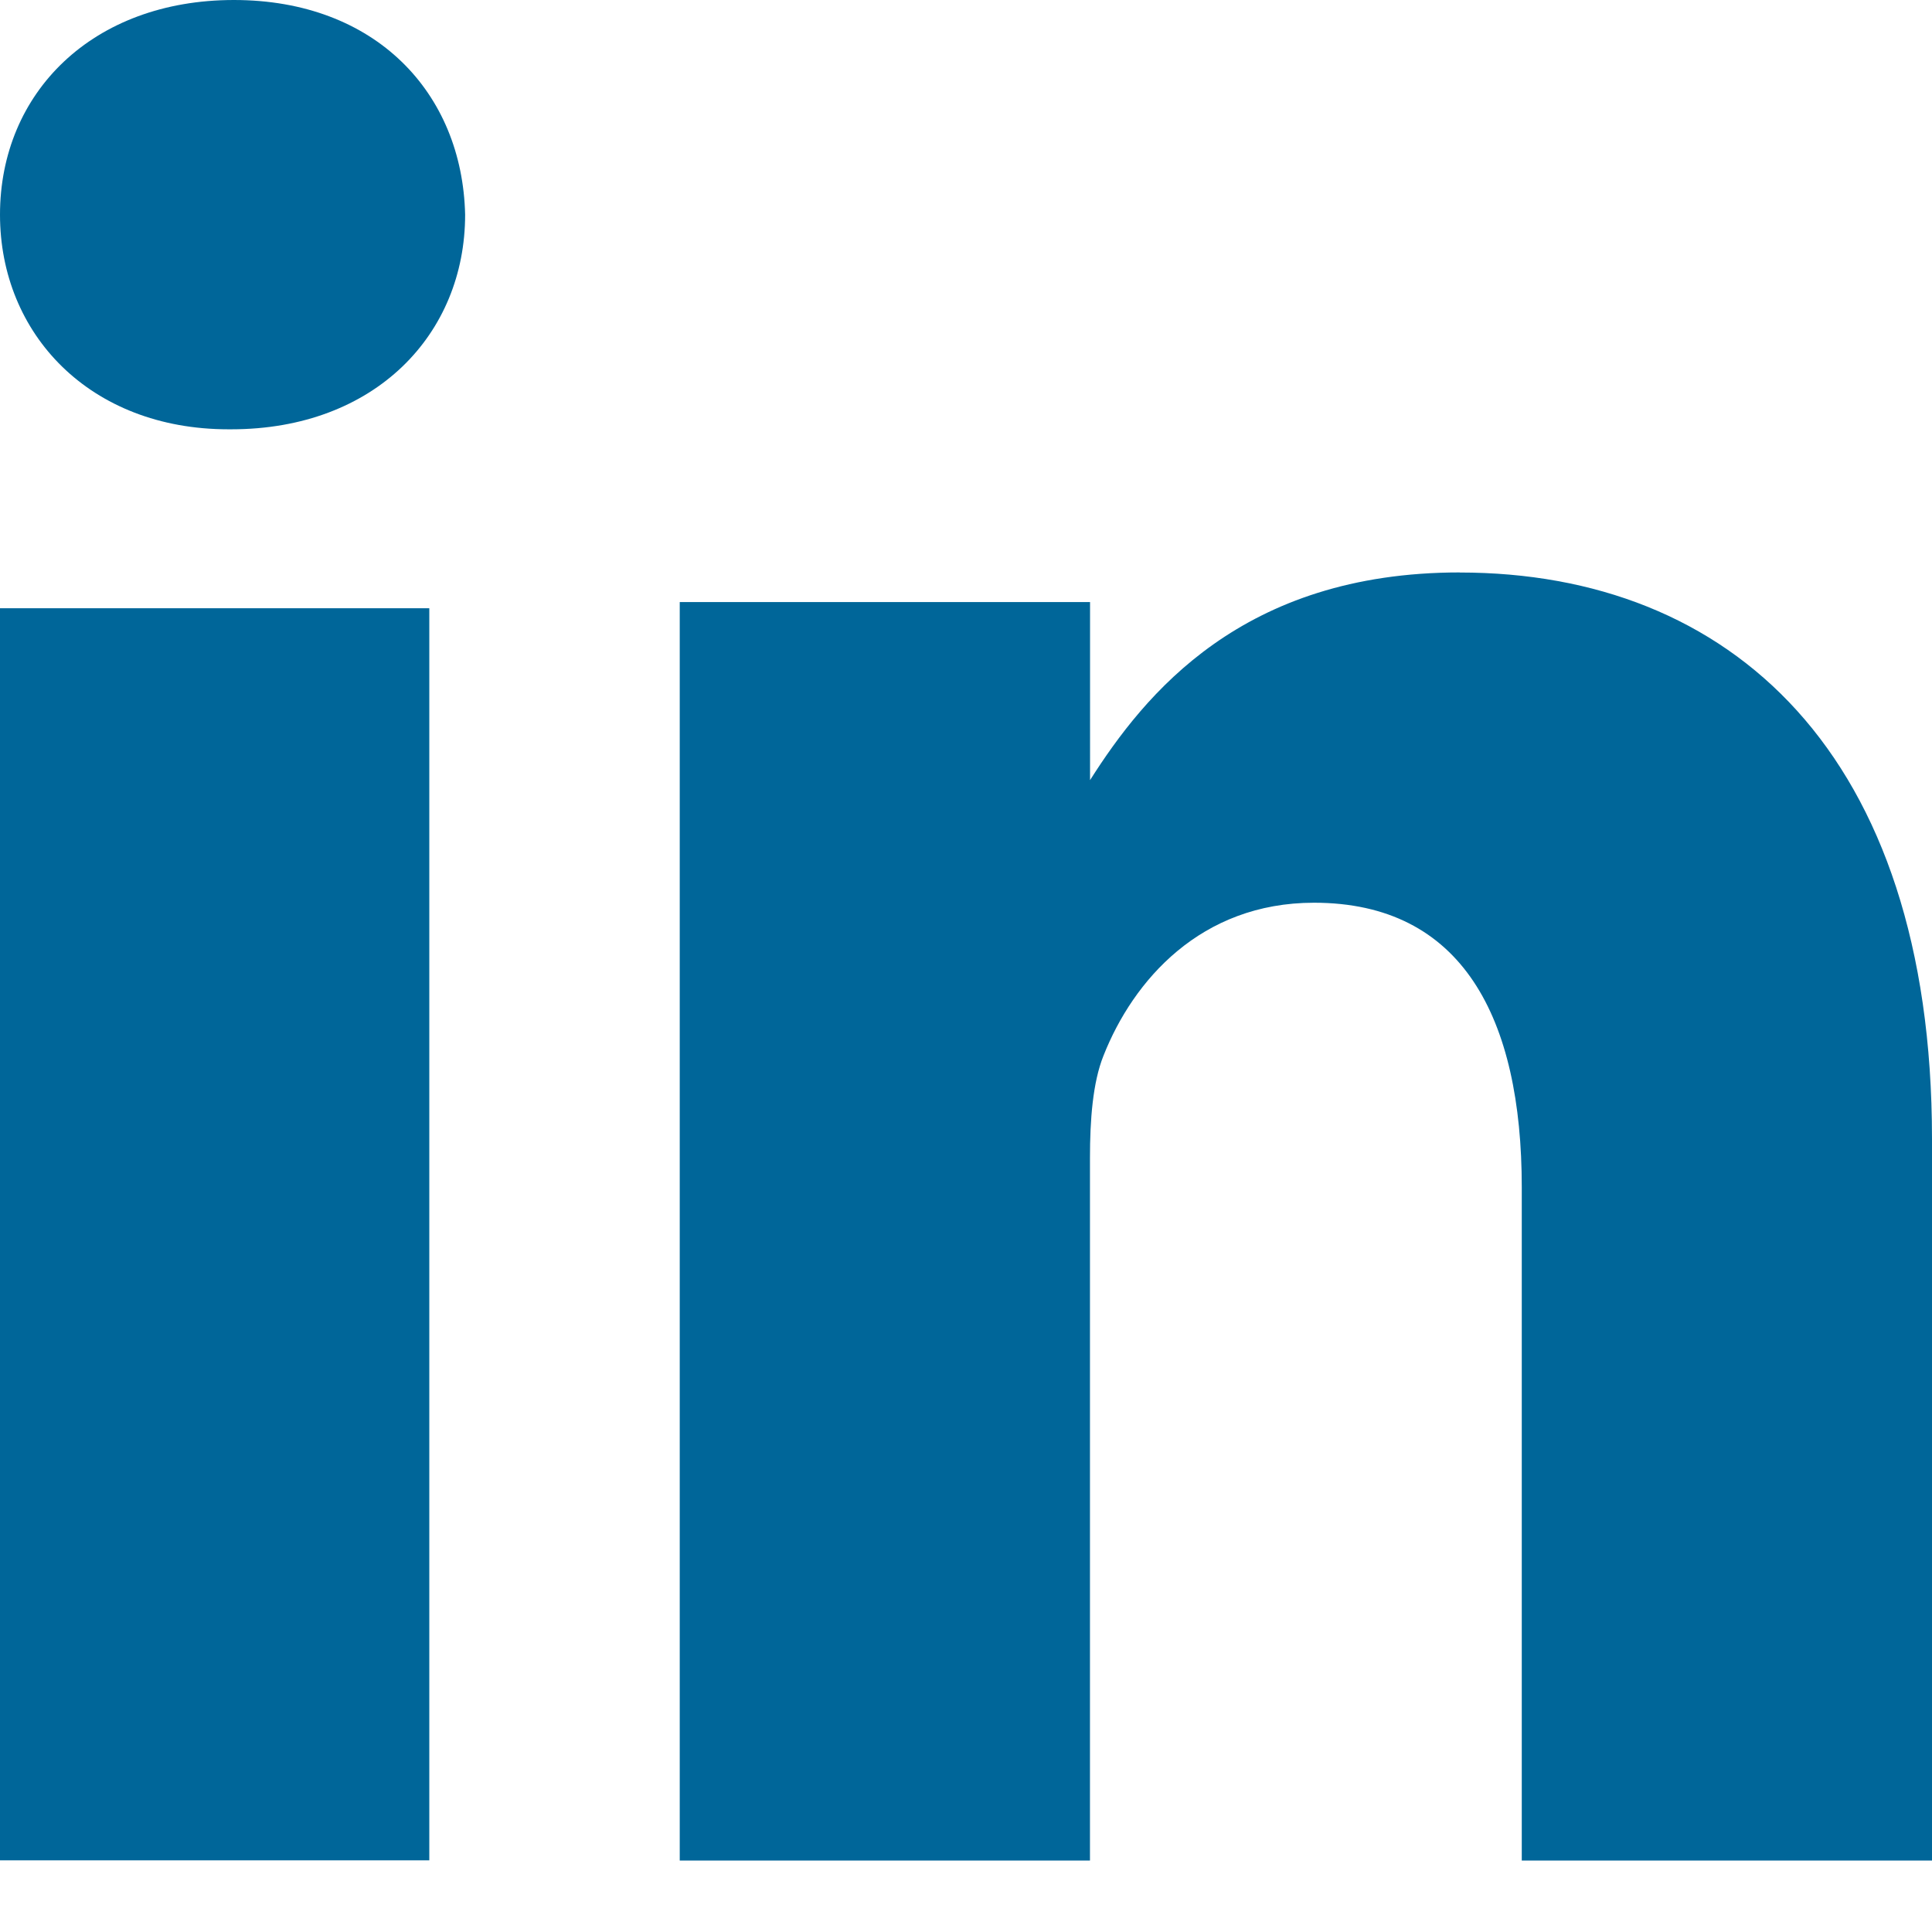 <svg xmlns='http://www.w3.org/2000/svg' width='24' height='24' viewBox='0 0 24 24'> <g fill='#069' fill-rule='nonzero'> <path d='M0 7.556h5.333V23.11H0zM2.906 0C1.149 0 0 1.152 0 2.667c0 1.481 1.115 2.666 2.838 2.666h.034c1.791 0 2.906-1.185 2.906-2.666C5.744 1.152 4.663 0 2.906 0zM18.133 7.111c-2.704 0-3.915 1.515-4.592 2.58V7.479H8.444v15.633h5.096v-8.73c0-.467.034-.934.168-1.268.369-.934 1.207-1.9 2.615-1.9 1.844 0 2.581 1.433 2.581 3.535v8.363H24v-8.964c0-4.802-2.514-7.036-5.867-7.036z'/> </g> </svg>